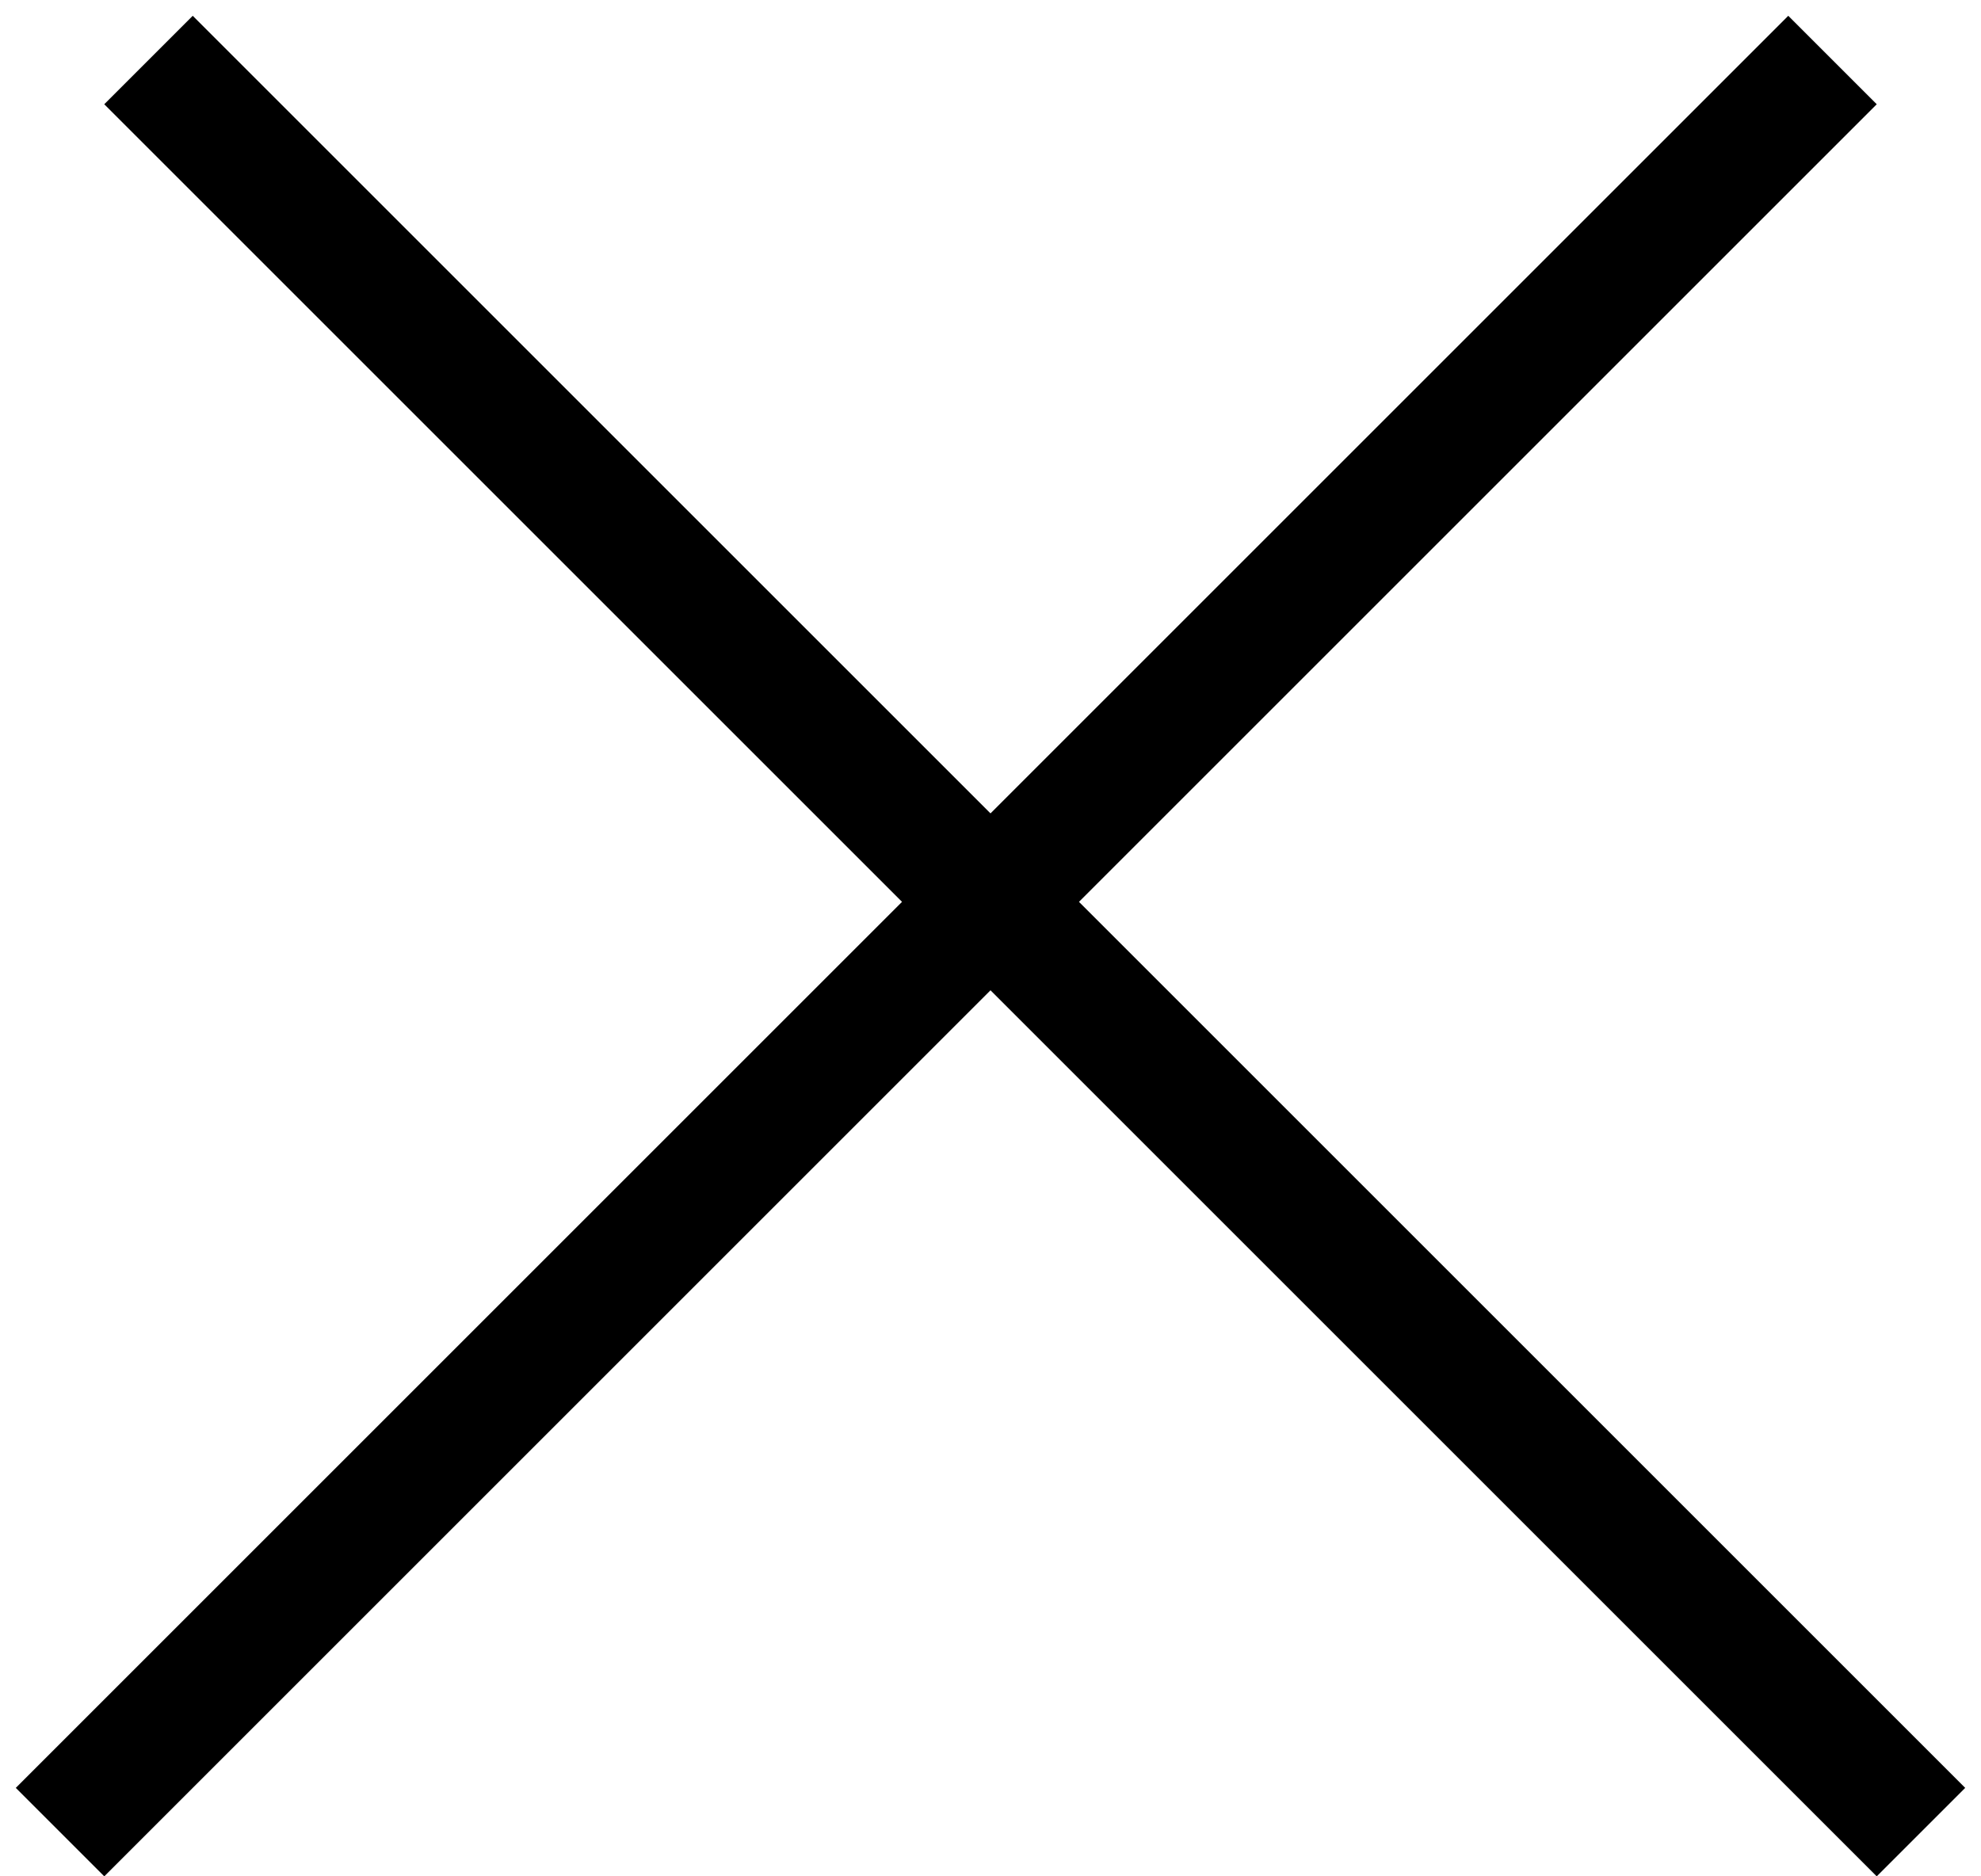 <svg width="95" height="90" viewBox="0 0 95 90" fill="none" xmlns="http://www.w3.org/2000/svg">
<line x1="7.121" y1="2.879" x2="92.121" y2="87.879" stroke="black" stroke-width="6"/>
<line x1="2.879" y1="87.879" x2="87.879" y2="2.879" stroke="black" stroke-width="6"/>
</svg>
